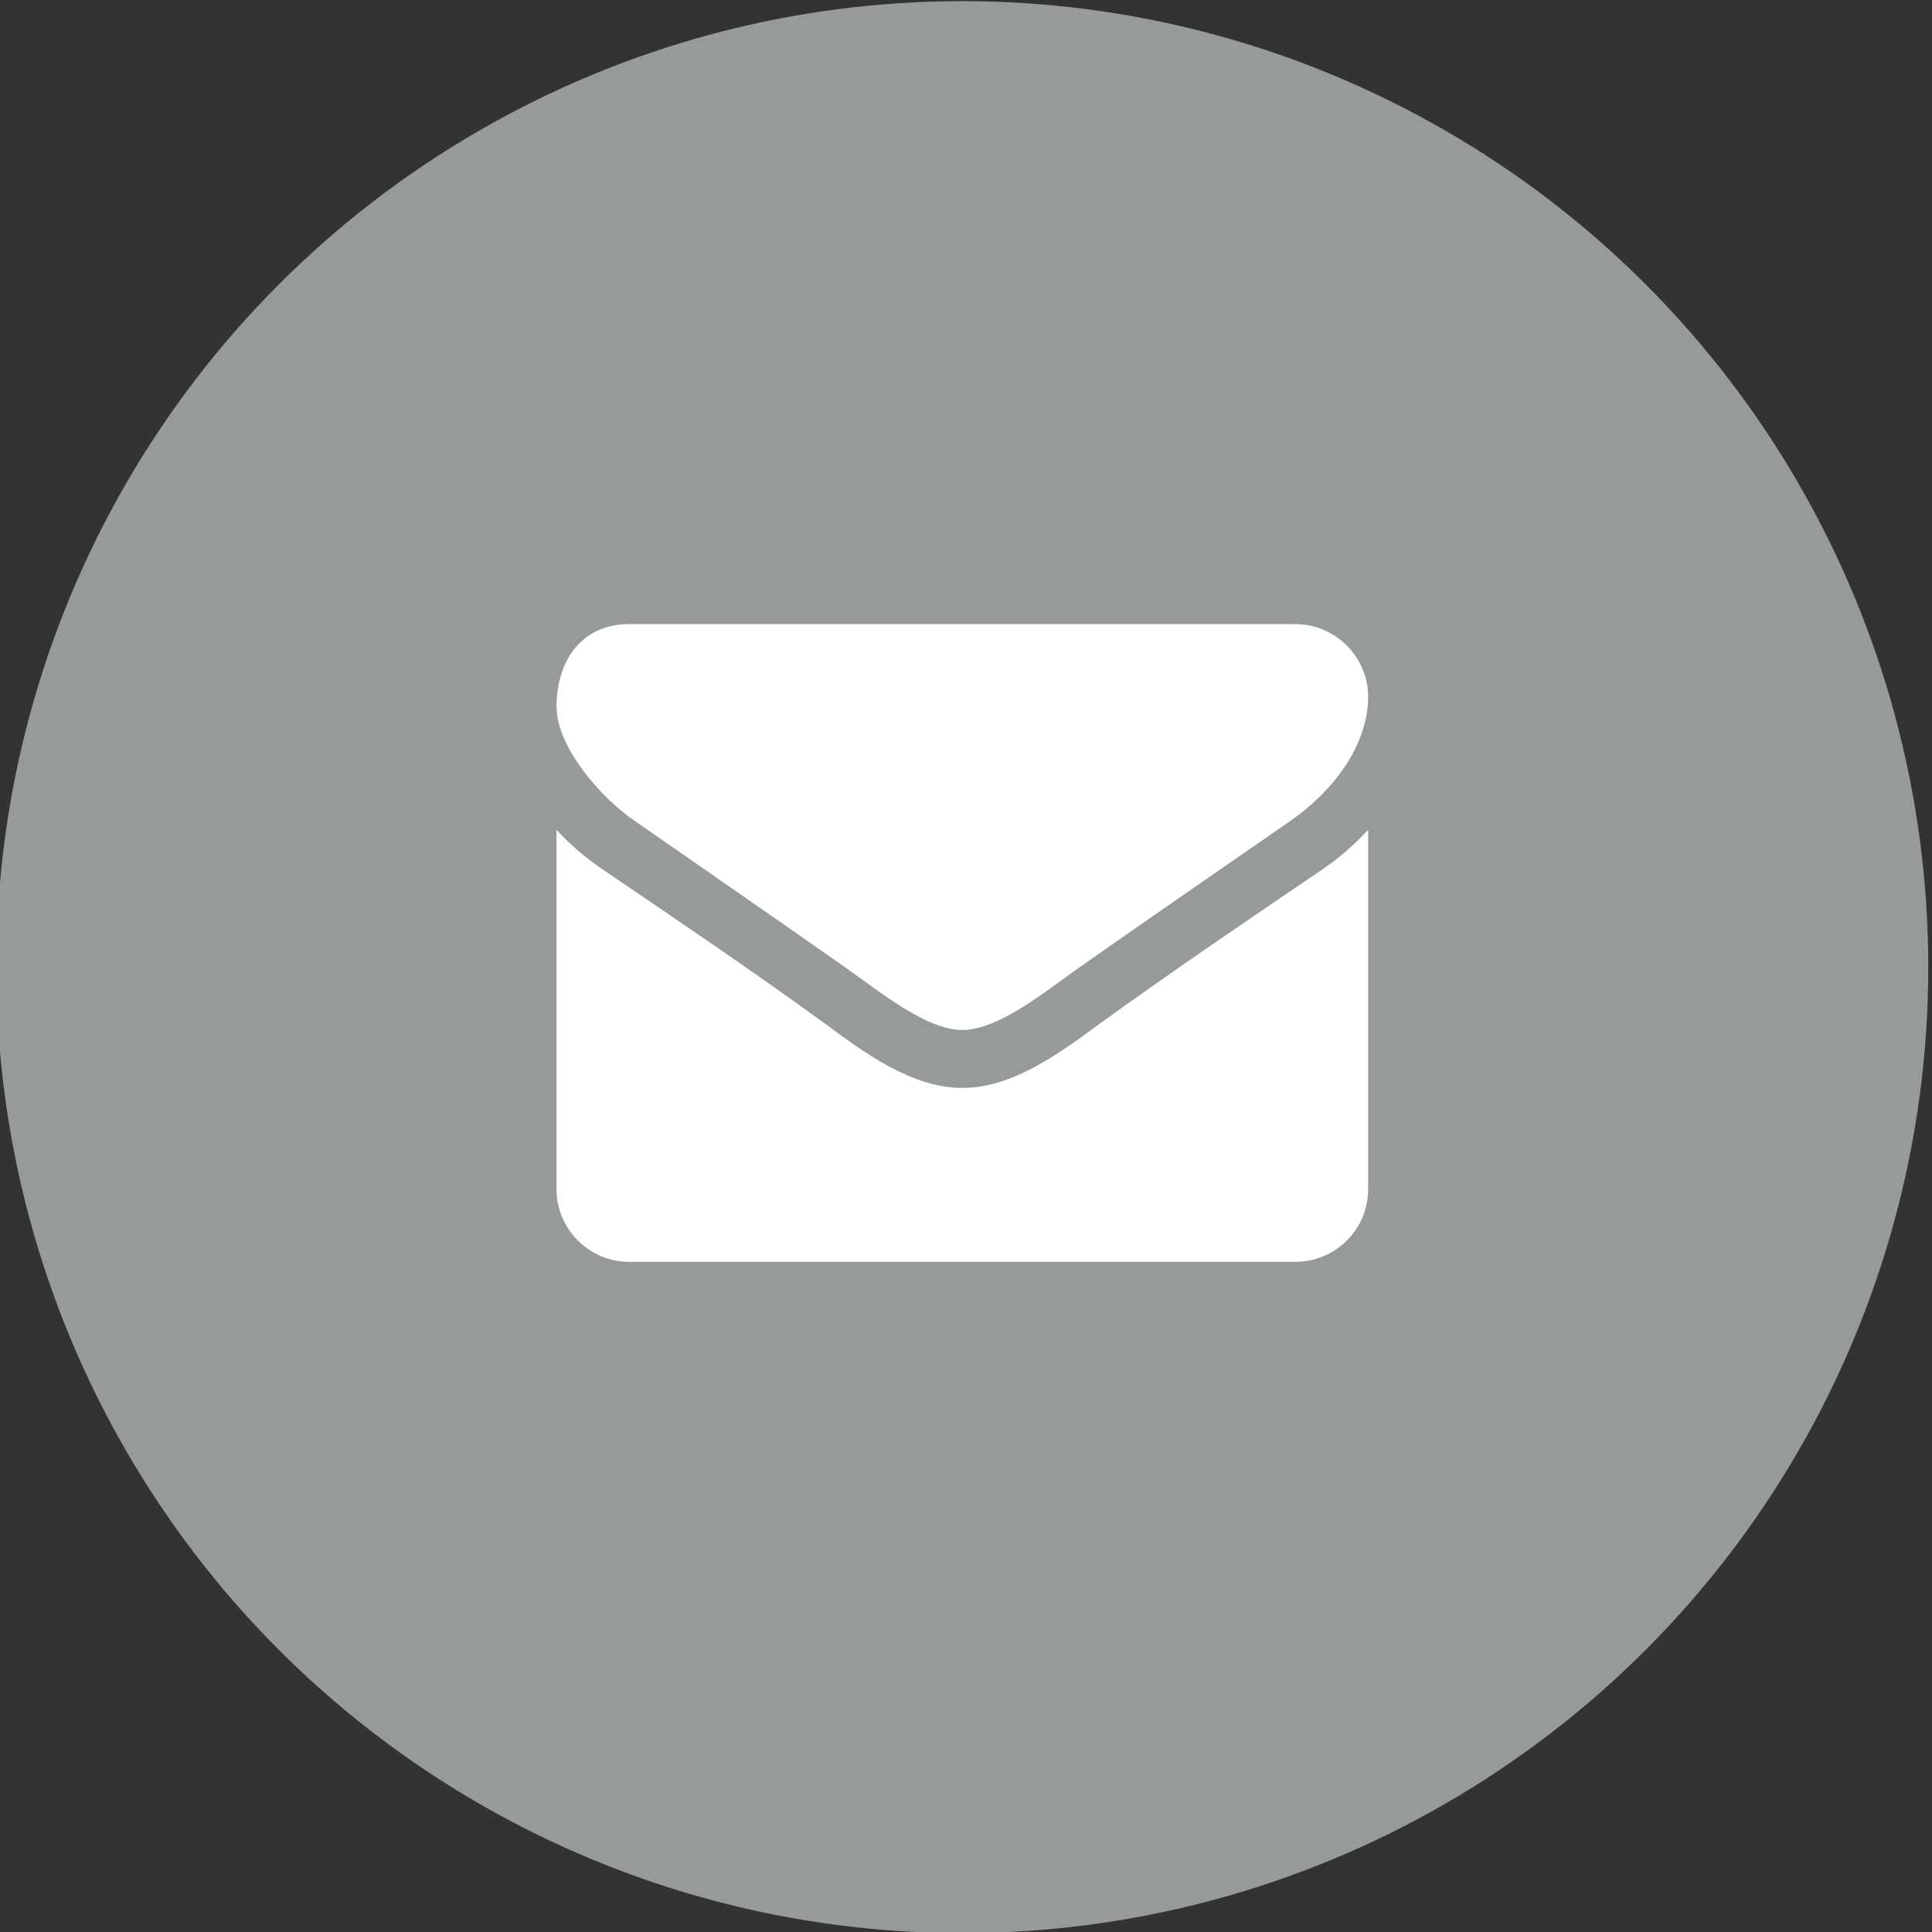 <?xml version="1.0" encoding="utf-8"?>
<!-- Generator: Adobe Illustrator 16.0.4, SVG Export Plug-In . SVG Version: 6.00 Build 0)  -->
<!DOCTYPE svg PUBLIC "-//W3C//DTD SVG 1.1//EN" "http://www.w3.org/Graphics/SVG/1.1/DTD/svg11.dtd">
<svg version="1.1" id="レイヤー_1" xmlns="http://www.w3.org/2000/svg" xmlns:xlink="http://www.w3.org/1999/xlink" x="0px"
	 y="0px" width="80px" height="80px" viewBox="0 0 80 80" enable-background="new 0 0 80 80" xml:space="preserve">
<rect x="0" y="0" width="80" height="80" fill="#333333" stroke="none"/>
<g>
	<circle fill="#969B99" cx="39.846" cy="40.047" r="40"/>
	<g>
		<path fill="#FFFFFF" d="M53.445,33.983c-2.926,2.025-5.871,4.051-8.777,6.095c-1.219,0.844-3.281,2.57-4.801,2.57h-0.019H39.83
			c-1.519,0-3.582-1.726-4.801-2.57c-2.907-2.044-5.851-4.069-8.758-6.095c-1.332-0.9-3.226-3.02-3.226-4.726
			c0-1.838,0.994-3.413,3-3.413H53.65c1.632,0,3.001,1.351,3.001,3C56.651,30.945,55.095,32.839,53.445,33.983z M56.651,49.249
			c0,1.648-1.351,3-3.001,3H26.046c-1.65,0-3-1.352-3-3V34.358c0.562,0.619,1.2,1.163,1.894,1.632
			c3.113,2.119,6.264,4.238,9.32,6.47c1.575,1.162,3.525,2.588,5.57,2.588h0.019h0.019c2.045,0,3.994-1.426,5.57-2.588
			c3.057-2.213,6.207-4.351,9.338-6.47c0.676-0.469,1.313-1.013,1.876-1.632V49.249z"/>
	</g>
</g>
</svg>
